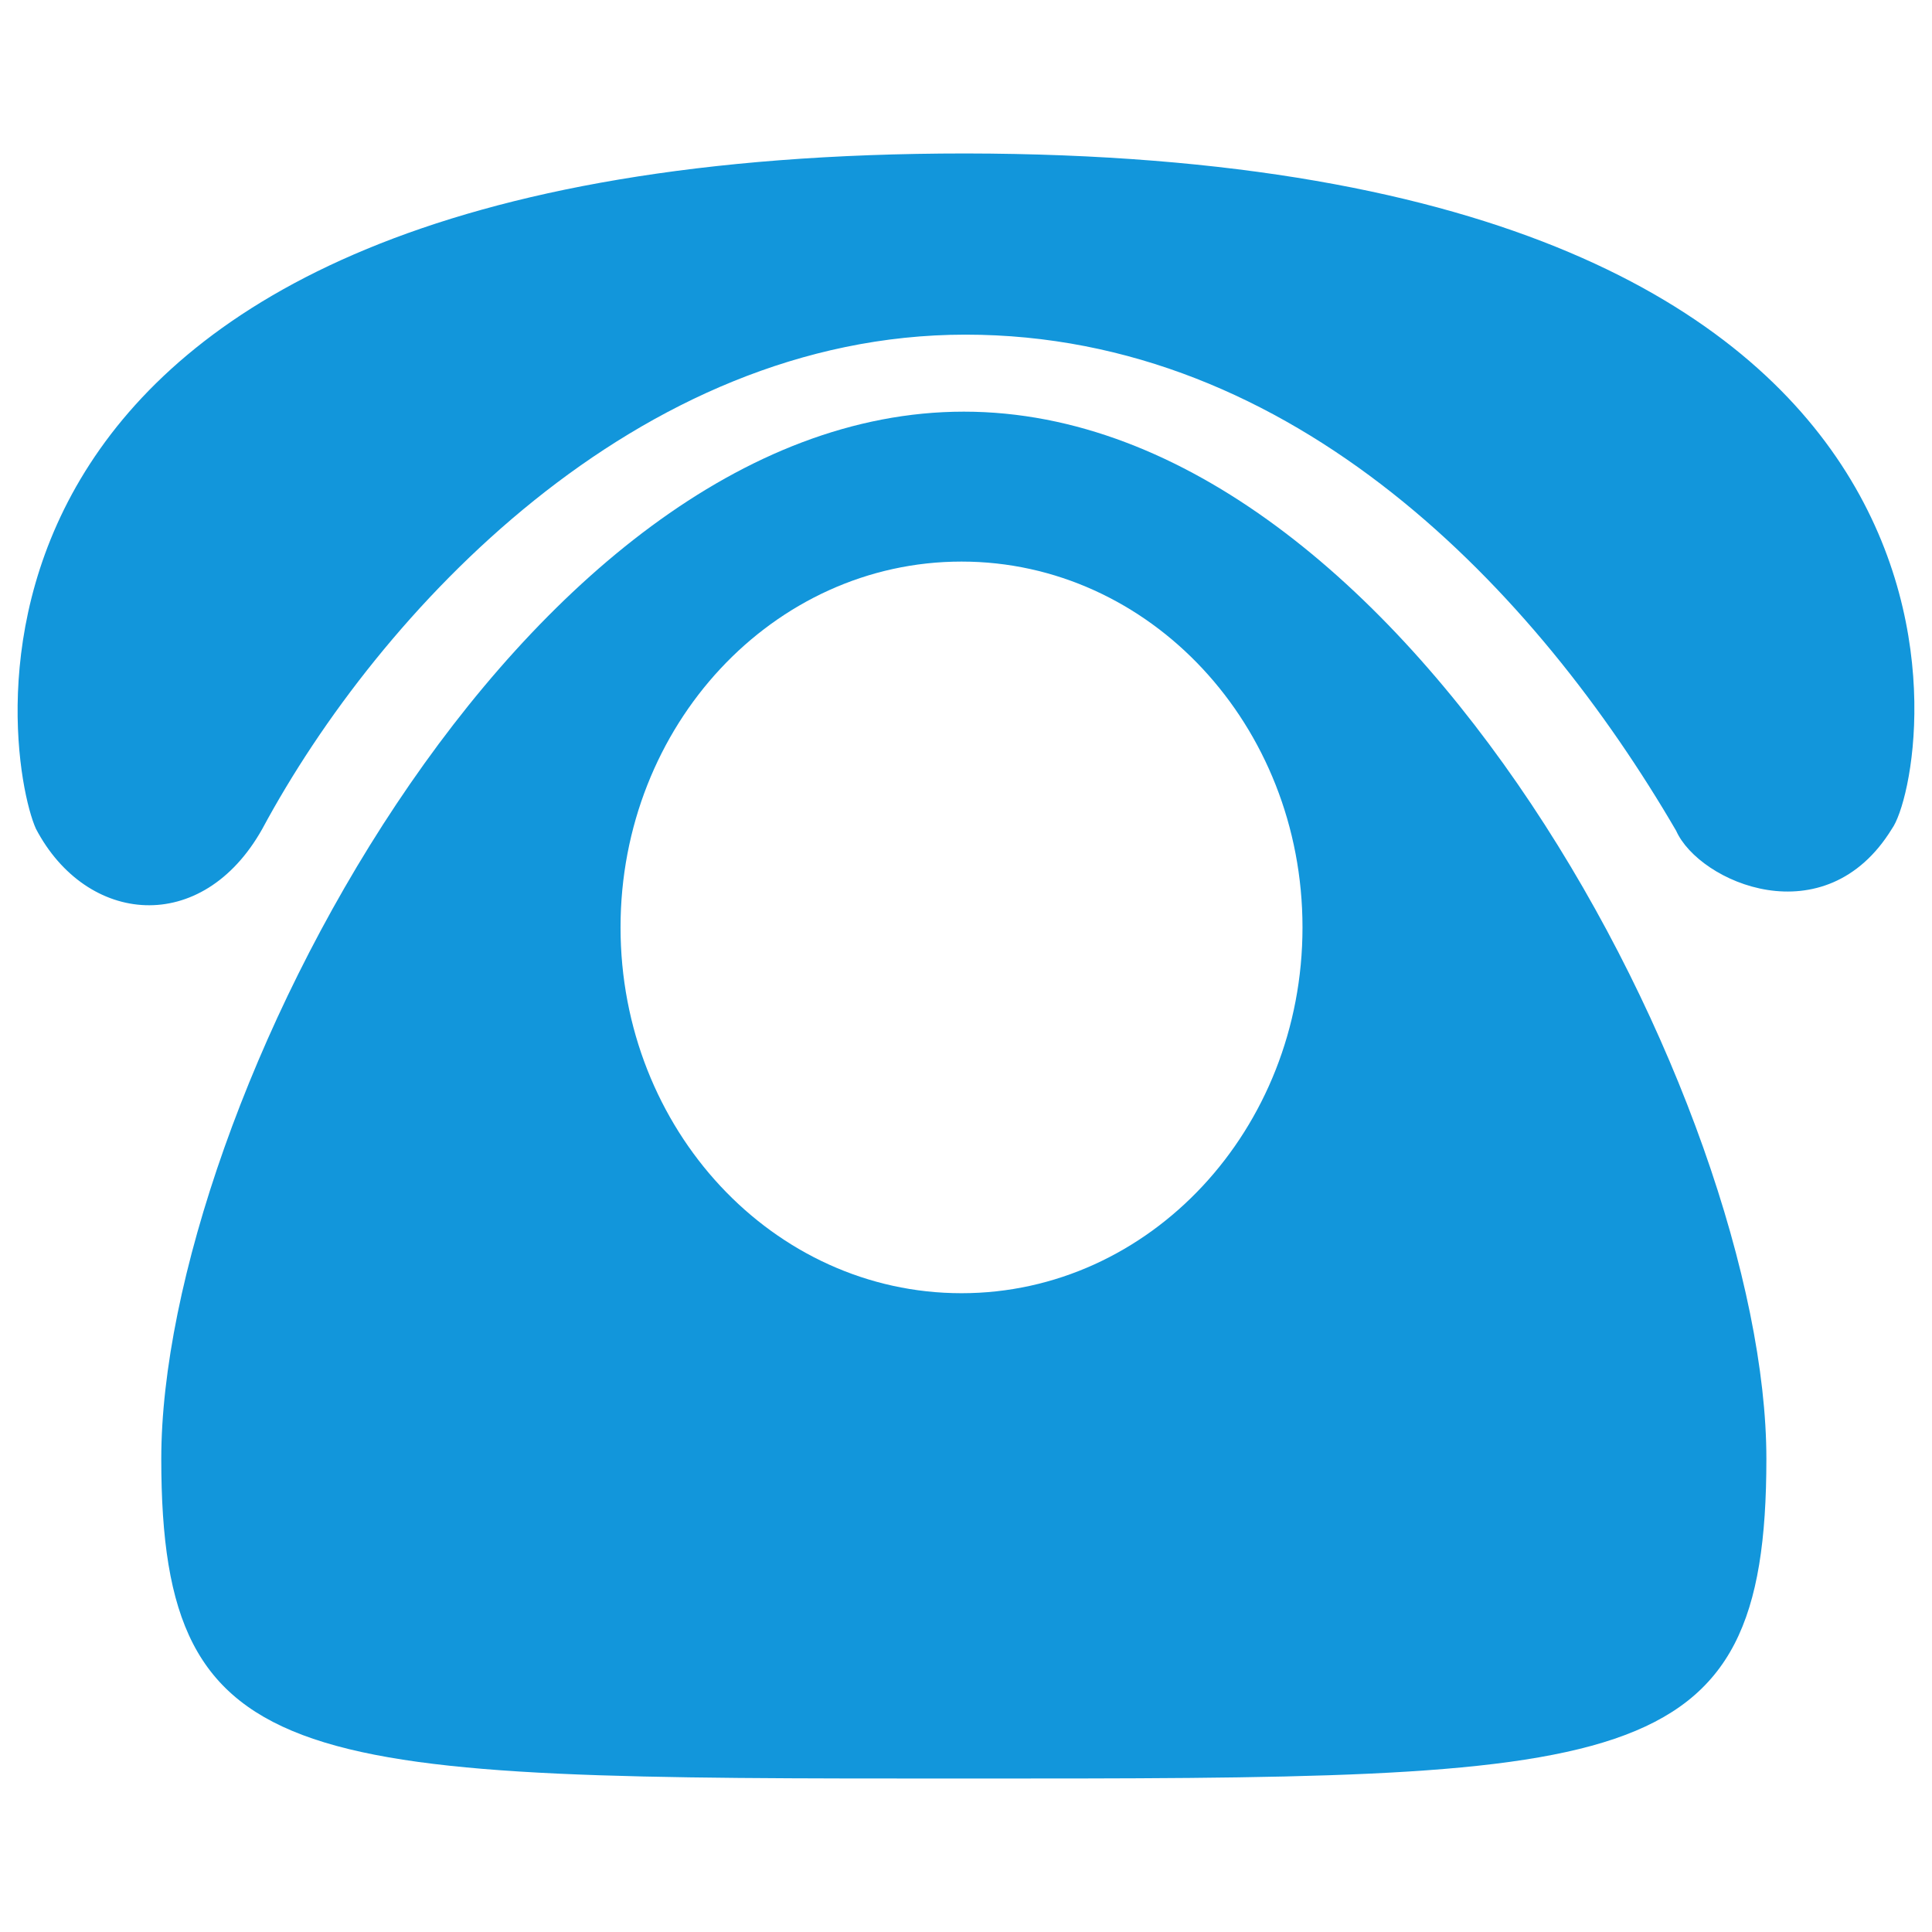 <?xml version="1.0" standalone="no"?><!DOCTYPE svg PUBLIC "-//W3C//DTD SVG 1.1//EN" "http://www.w3.org/Graphics/SVG/1.1/DTD/svg11.dtd"><svg t="1665896787629" class="icon" viewBox="0 0 1024 1024" version="1.1" xmlns="http://www.w3.org/2000/svg" p-id="3072" width="32" height="32" xmlns:xlink="http://www.w3.org/1999/xlink"><path d="M511.746 81.336C-51.851 81.336 1.845 401.08 19.03 439.249c26.739 51.01 88.089 57.049 120.037 0 61.819-114.962 198.224-261.88 372.679-261.88 174.508 0 302.584 135.76 376.676 263.002 12.122 27.216 78.903 56.689 114.348-1.122 20.013-27.55 78.903-357.097-491.024-357.913z" fill="#1296db" p-id="3073"></path><path d="M510.861 218.186c-234.932 0-425.382 369.725-425.382 555.039 0 169.787 72.978 169.439 425.382 169.439 352.379 0 425.359 0.346 425.359-169.439 0-185.313-190.444-555.039-425.359-555.039z m-1.243 467.241c-99.803 0-180.72-86.792-180.72-193.886 0-107.082 80.916-193.892 180.72-193.892 99.822 0 180.732 86.809 180.732 193.892 0 107.092-80.91 193.886-180.732 193.886z" fill="#1296db" p-id="3074"></path></svg>